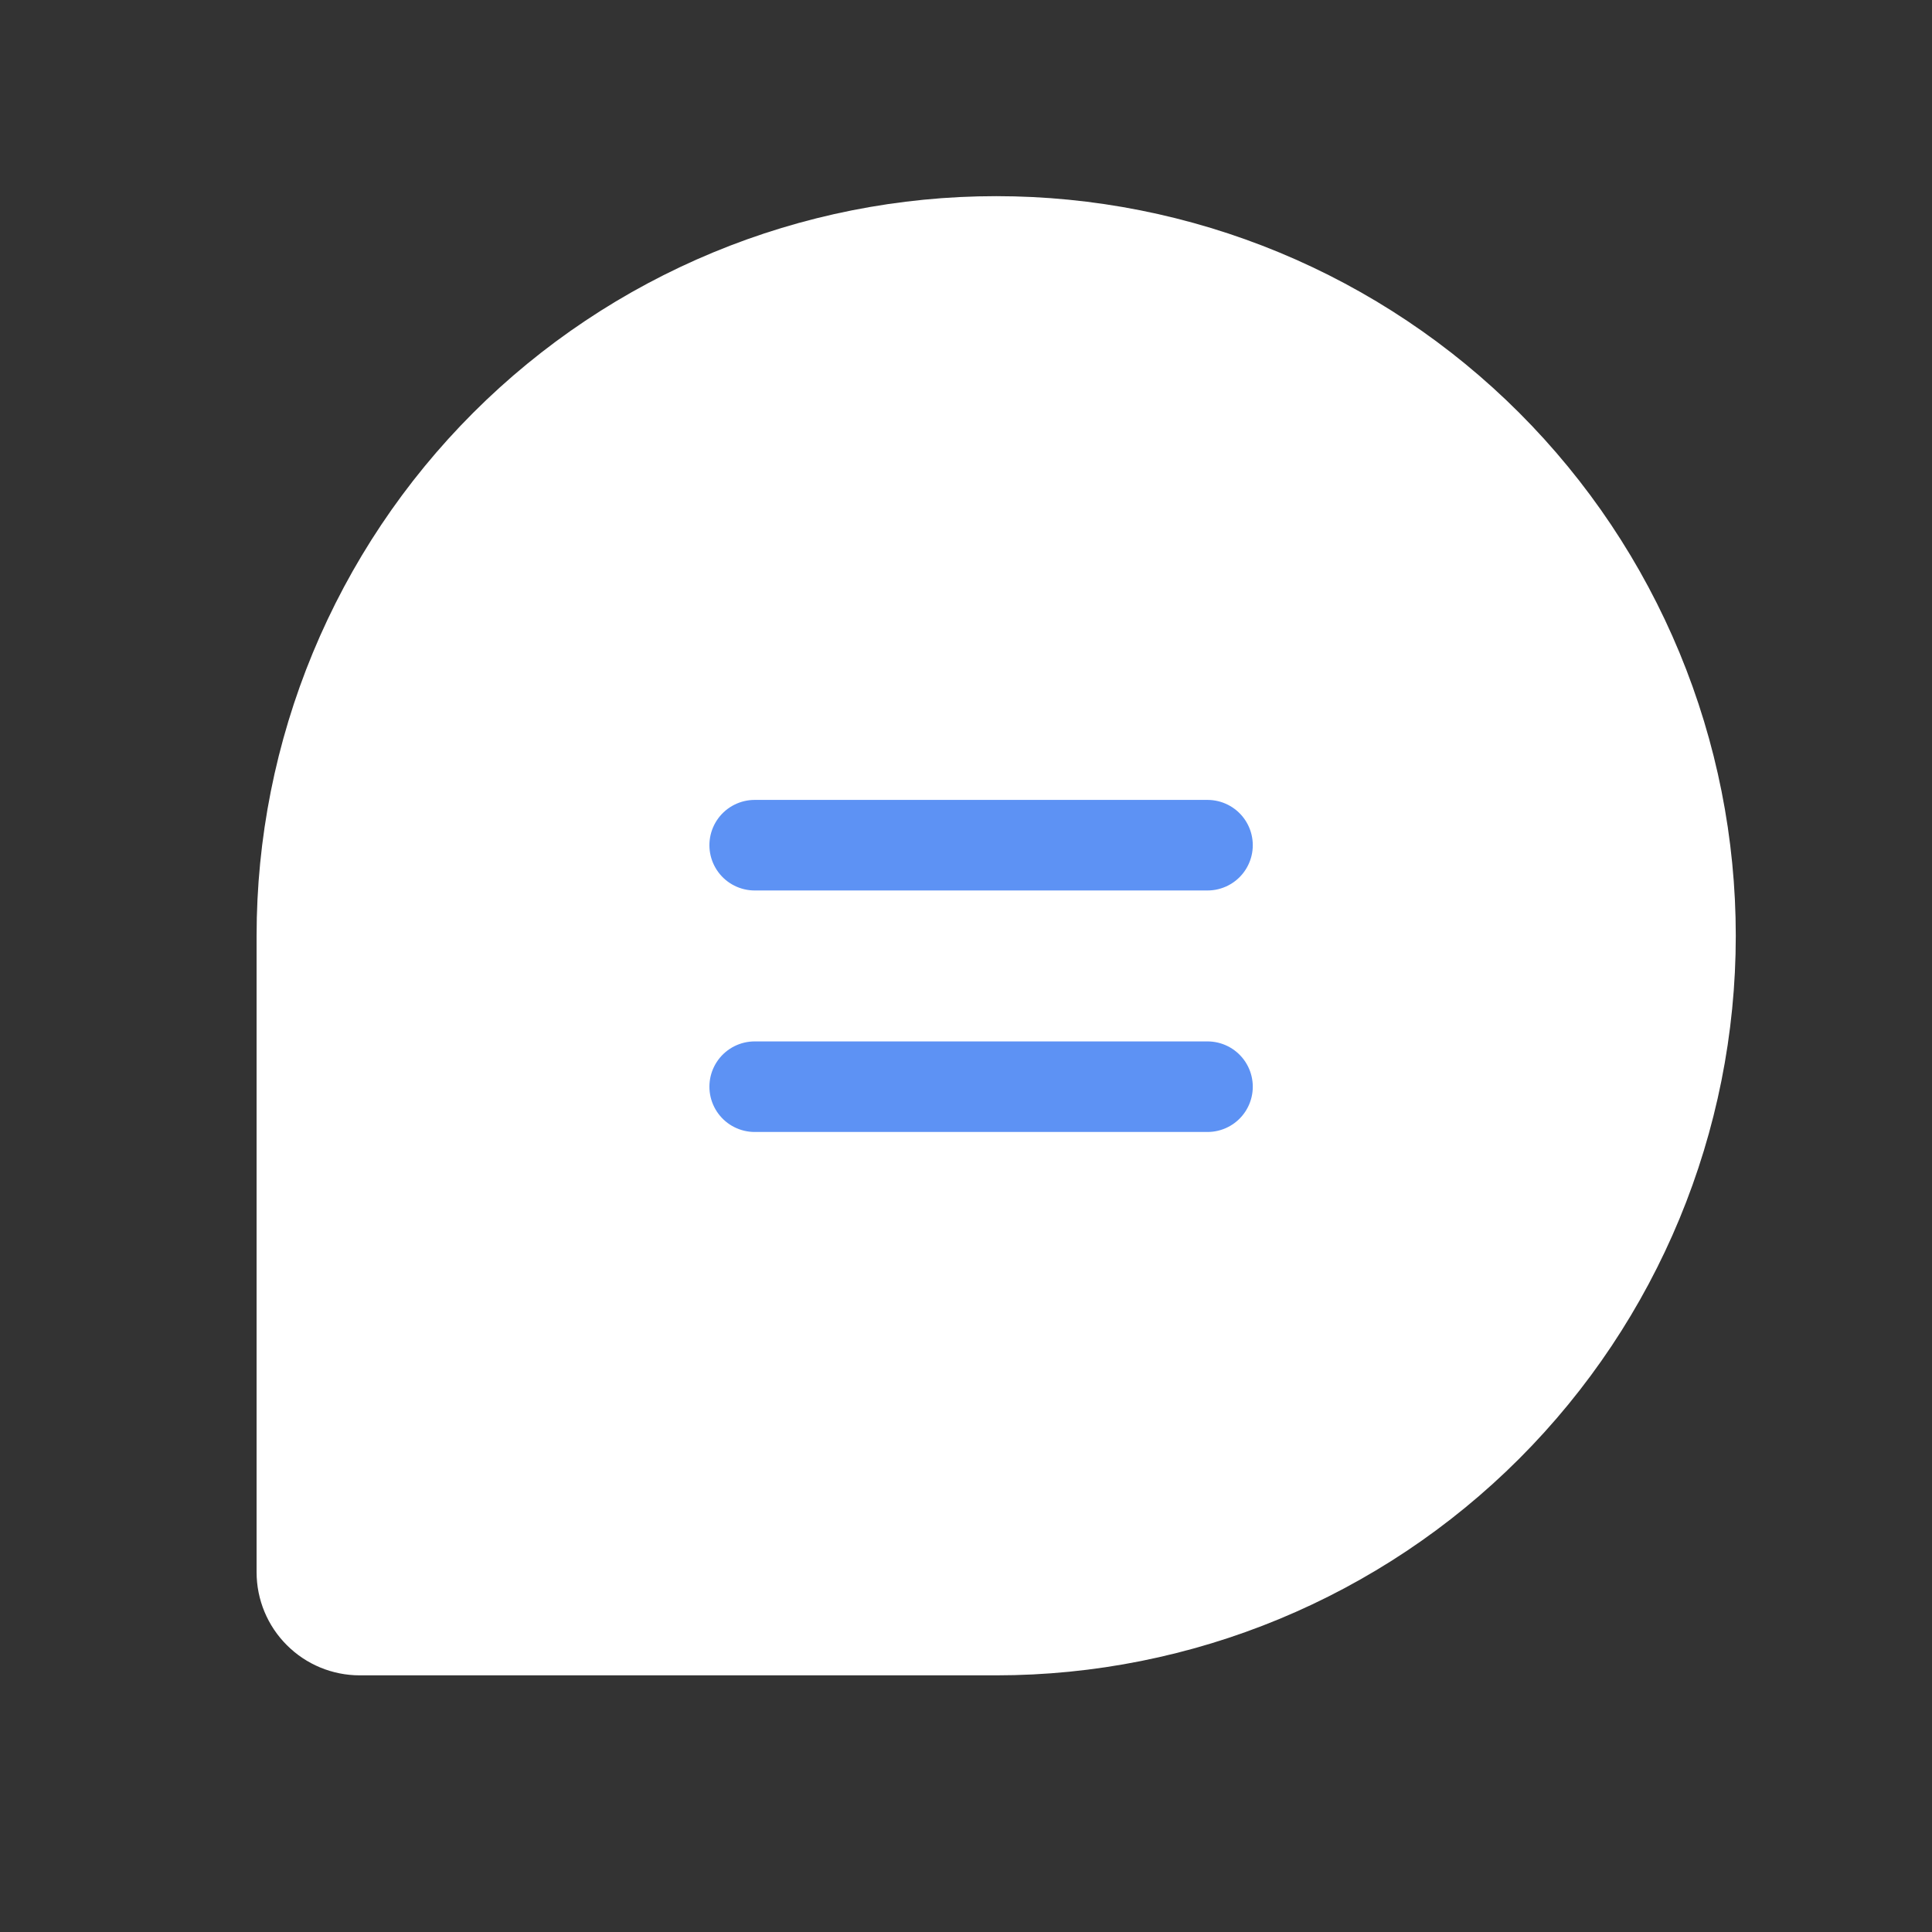 <svg width="32" height="32" viewBox="0 0 32 32" fill="none" xmlns="http://www.w3.org/2000/svg">
<rect x="0" y="0" width="32" height="32" fill="#333333" stroke="none"/>
<path d="M16.5 26.999H5.958C5.704 26.999 5.46 26.898 5.281 26.718C5.101 26.539 5 26.295 5 26.041V15.499C5 13.989 5.297 12.493 5.875 11.098C6.453 9.703 7.3 8.435 8.368 7.367C9.436 6.299 10.704 5.452 12.099 4.874C13.494 4.296 14.99 3.999 16.5 3.999H16.5C18.01 3.999 19.506 4.296 20.901 4.874C22.296 5.452 23.564 6.299 24.632 7.367C25.7 8.435 26.547 9.703 27.125 11.098C27.703 12.493 28 13.989 28 15.499V15.499C28 18.549 26.788 21.474 24.632 23.631C22.475 25.787 19.55 26.999 16.5 26.999Z" fill="white" stroke="white" stroke-width="1.5" stroke-linecap="round" stroke-linejoin="round"/>
<path d="M12.5 13.999H20" stroke="#5D92F4" stroke-width="1.5" stroke-linecap="round" stroke-linejoin="round"/>
<path d="M12.5 17.999H20" stroke="#5D92F4" stroke-width="1.5" stroke-linecap="round" stroke-linejoin="round"/>
</svg>
